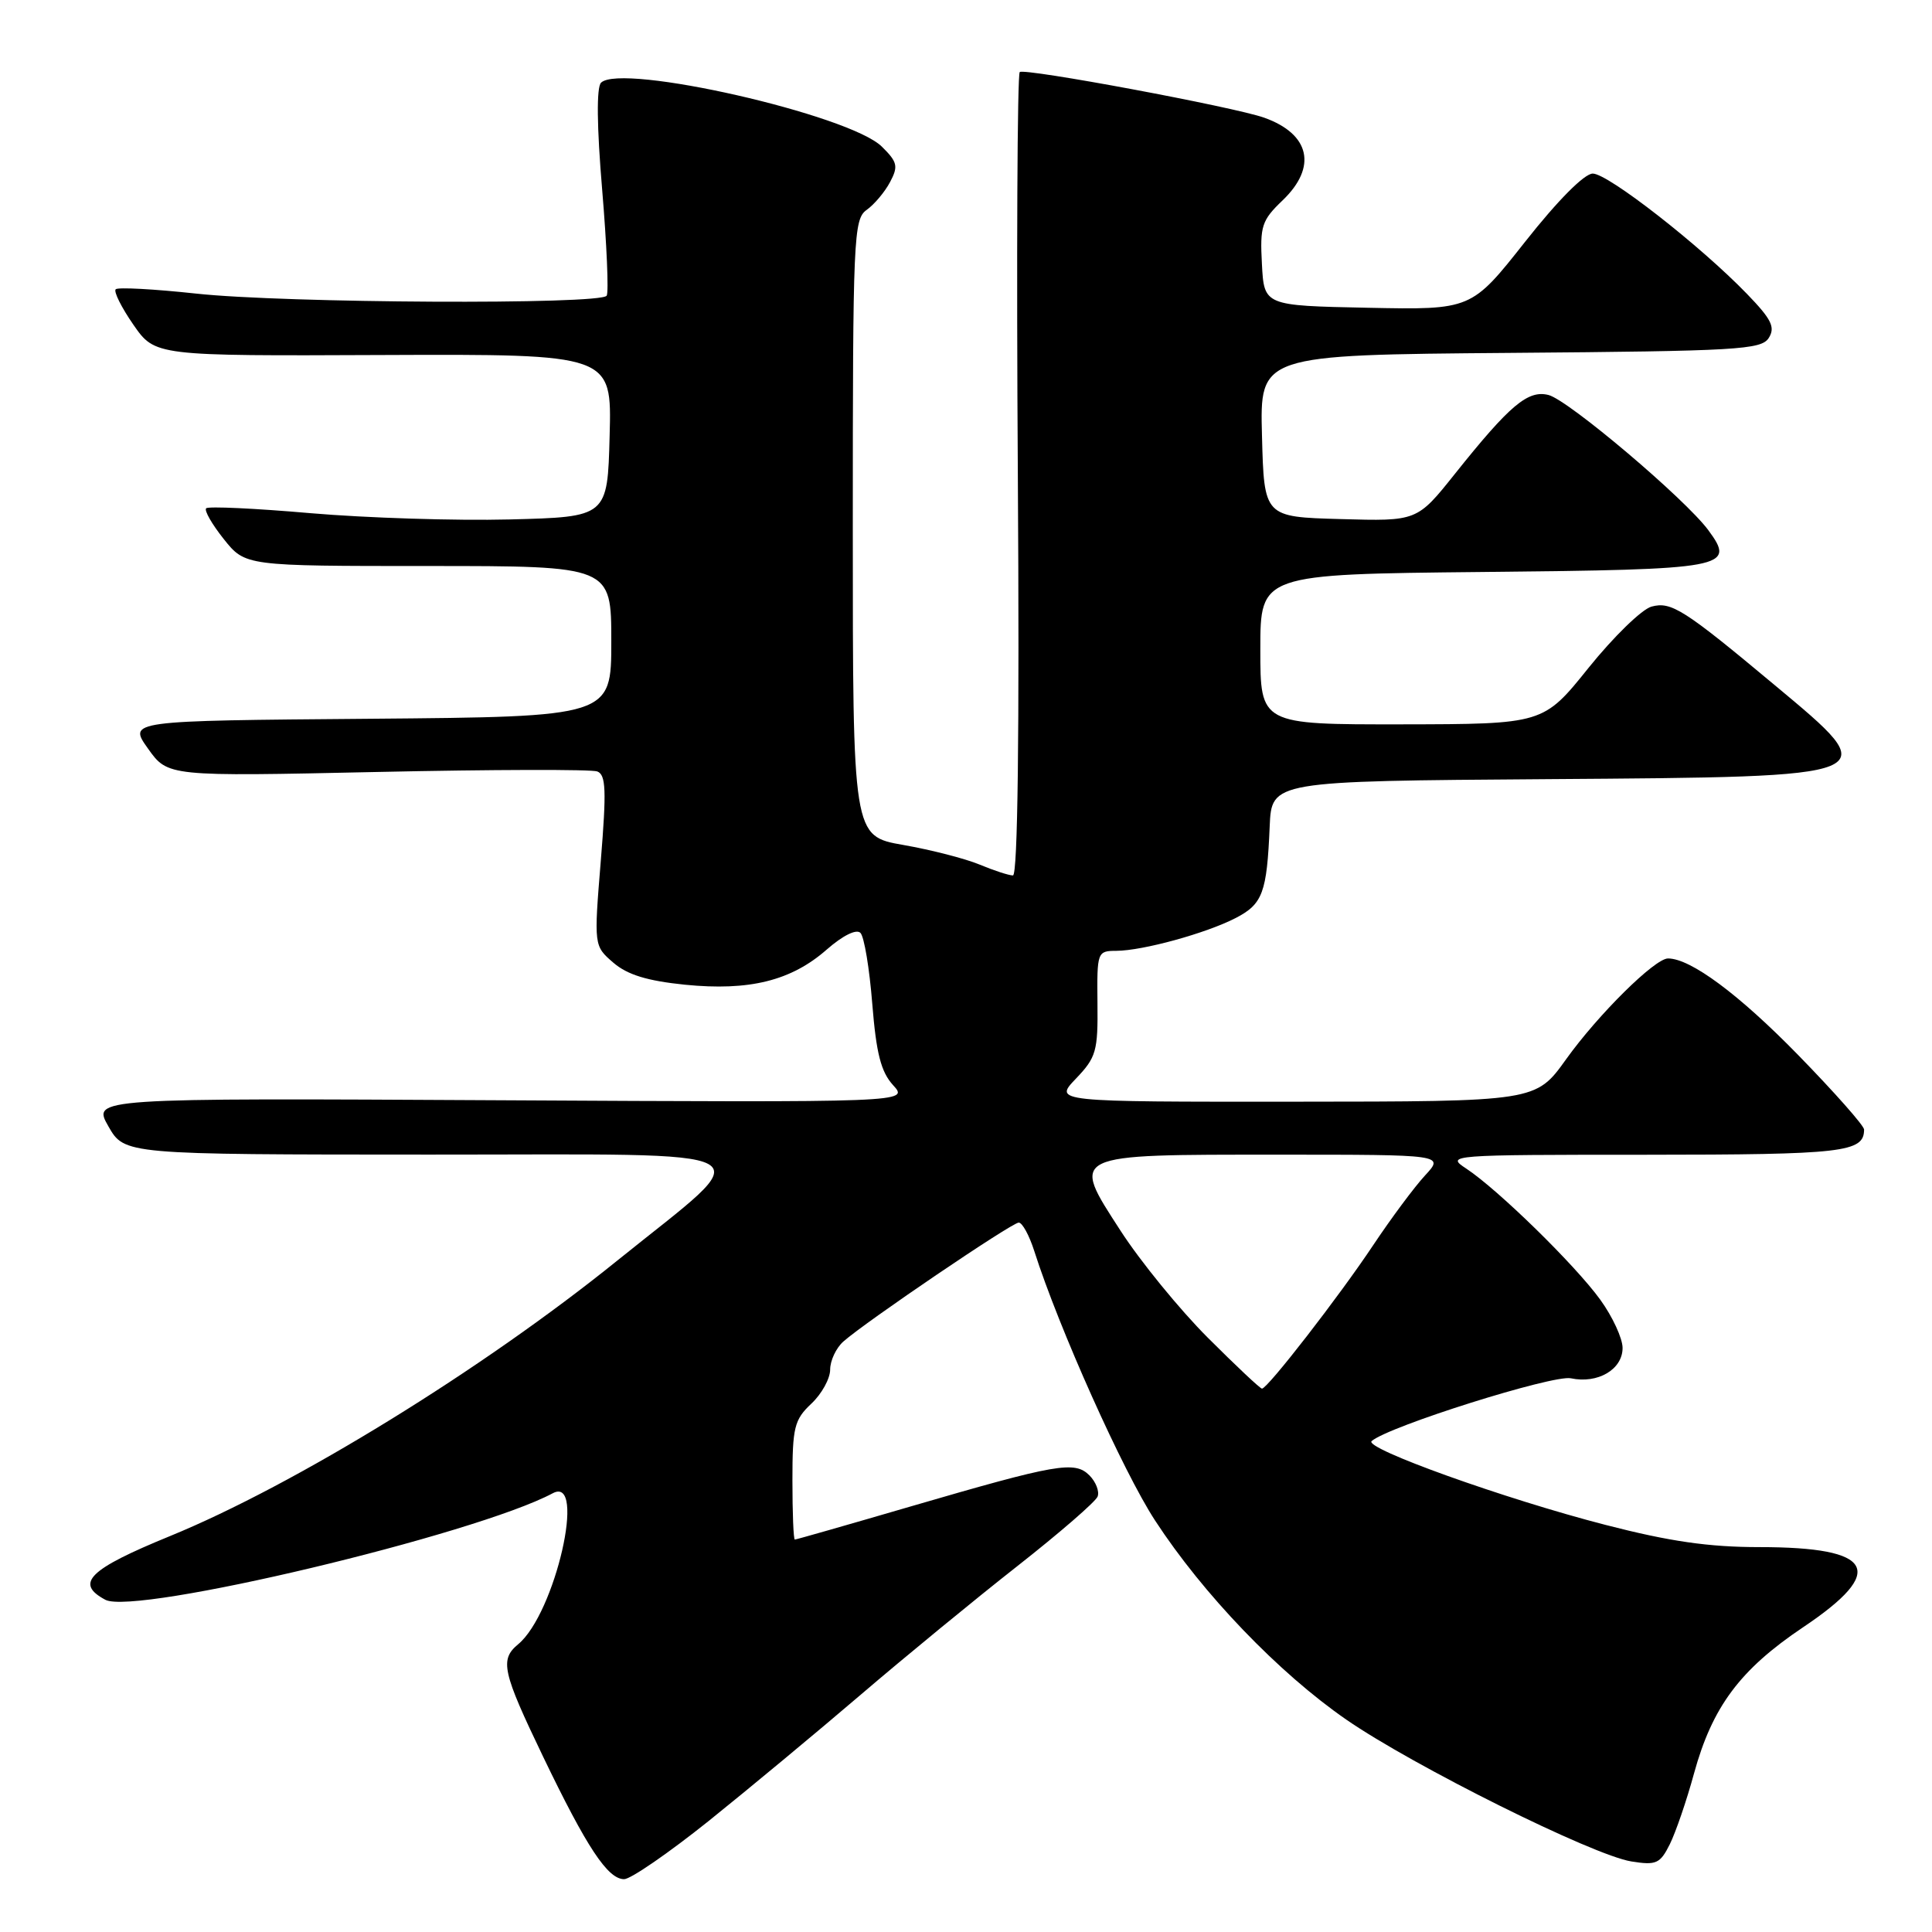 <?xml version="1.0" encoding="UTF-8" standalone="no"?>
<!DOCTYPE svg PUBLIC "-//W3C//DTD SVG 1.1//EN" "http://www.w3.org/Graphics/SVG/1.1/DTD/svg11.dtd" >
<svg xmlns="http://www.w3.org/2000/svg" xmlns:xlink="http://www.w3.org/1999/xlink" version="1.1" viewBox="0 0 256 256">
 <g >
 <path fill="currentColor"
d=" M 93.89 241.30 C 99.17 237.06 108.25 229.52 114.06 224.55 C 119.88 219.57 129.21 211.91 134.80 207.52 C 140.39 203.13 145.18 198.98 145.44 198.30 C 145.70 197.62 145.21 196.36 144.36 195.50 C 142.40 193.54 140.09 193.95 120.57 199.64 C 112.35 202.04 105.49 204.00 105.32 204.00 C 105.14 204.00 105.00 200.48 105.00 196.17 C 105.00 189.12 105.25 188.12 107.50 186.00 C 108.88 184.71 110.00 182.67 110.00 181.48 C 110.00 180.29 110.79 178.61 111.75 177.76 C 114.71 175.13 134.08 162.00 134.99 162.00 C 135.46 162.00 136.38 163.69 137.04 165.75 C 140.30 175.98 148.83 195.01 153.05 201.47 C 159.42 211.24 169.44 221.67 178.38 227.85 C 187.26 233.99 211.07 245.84 216.16 246.65 C 219.46 247.18 219.97 246.95 221.26 244.37 C 222.04 242.79 223.49 238.58 224.46 235.01 C 226.89 226.16 230.55 221.24 238.92 215.62 C 250.08 208.14 248.37 205.00 233.13 205.00 C 226.42 205.00 221.23 204.25 212.71 202.05 C 199.40 198.62 180.66 191.90 181.75 190.95 C 183.98 189.00 205.78 182.14 208.14 182.63 C 211.72 183.39 215.00 181.46 215.00 178.61 C 215.00 177.34 213.67 174.46 212.04 172.21 C 208.71 167.61 198.49 157.62 194.28 154.84 C 191.55 153.05 191.97 153.01 218.05 153.01 C 244.27 153.00 247.00 152.69 247.00 149.67 C 247.00 149.16 243.06 144.71 238.25 139.78 C 230.40 131.74 224.01 127.00 221.02 127.00 C 219.27 127.00 211.77 134.42 207.50 140.38 C 203.50 145.96 203.50 145.96 171.56 145.98 C 139.63 146.00 139.63 146.00 142.56 142.93 C 145.26 140.11 145.49 139.28 145.42 132.93 C 145.35 126.13 145.40 126.00 147.92 125.99 C 151.44 125.97 159.80 123.67 163.74 121.64 C 167.31 119.79 167.87 118.30 168.24 109.50 C 168.50 103.50 168.50 103.50 205.14 103.24 C 250.12 102.92 249.84 103.03 235.18 90.80 C 223.11 80.72 221.44 79.67 218.83 80.38 C 217.55 80.73 213.80 84.38 210.50 88.48 C 204.50 95.95 204.50 95.95 185.75 95.98 C 167.00 96.00 167.00 96.00 167.00 86.04 C 167.00 76.09 167.00 76.09 196.45 75.79 C 228.86 75.47 230.05 75.25 226.36 70.25 C 223.29 66.10 207.82 53.01 205.19 52.34 C 202.46 51.65 200.07 53.66 192.79 62.78 C 187.77 69.07 187.77 69.07 177.64 68.78 C 167.50 68.50 167.50 68.50 167.22 57.76 C 166.93 47.03 166.93 47.03 200.11 46.76 C 230.25 46.52 233.38 46.34 234.37 44.78 C 235.26 43.36 234.74 42.31 231.48 38.94 C 225.26 32.51 213.07 23.00 211.05 23.00 C 209.94 23.00 206.42 26.54 202.09 32.03 C 194.96 41.06 194.96 41.06 181.23 40.78 C 167.50 40.50 167.50 40.50 167.21 34.98 C 166.94 29.95 167.18 29.20 169.96 26.54 C 174.56 22.13 173.59 17.77 167.53 15.60 C 163.57 14.18 135.69 8.98 135.12 9.55 C 134.80 9.87 134.68 33.96 134.87 63.07 C 135.09 97.22 134.86 116.00 134.22 116.00 C 133.69 116.00 131.69 115.35 129.80 114.56 C 127.90 113.77 123.35 112.60 119.68 111.96 C 113.00 110.79 113.00 110.79 113.00 69.95 C 113.00 31.43 113.10 29.04 114.84 27.81 C 115.85 27.09 117.25 25.43 117.94 24.12 C 119.05 22.03 118.92 21.47 116.85 19.43 C 112.57 15.20 82.29 8.31 79.64 10.96 C 79.03 11.57 79.08 16.73 79.79 25.14 C 80.40 32.41 80.67 38.73 80.39 39.18 C 79.64 40.39 37.69 40.18 25.97 38.90 C 20.41 38.30 15.63 38.04 15.33 38.33 C 15.04 38.63 16.09 40.74 17.67 43.02 C 20.55 47.17 20.55 47.17 50.81 47.04 C 81.07 46.92 81.07 46.92 80.78 57.71 C 80.50 68.50 80.50 68.50 67.50 68.83 C 60.35 69.01 48.50 68.63 41.16 68.00 C 33.83 67.36 27.60 67.07 27.32 67.35 C 27.03 67.63 28.09 69.47 29.65 71.43 C 32.50 75.00 32.50 75.00 56.75 75.00 C 81.00 75.00 81.00 75.00 81.00 84.99 C 81.00 94.97 81.00 94.97 48.99 95.24 C 16.98 95.50 16.98 95.50 19.61 99.19 C 22.24 102.89 22.24 102.89 49.99 102.29 C 65.26 101.96 78.37 101.93 79.14 102.22 C 80.29 102.66 80.37 104.71 79.61 114.04 C 78.69 125.33 78.69 125.33 81.27 127.56 C 83.14 129.17 85.77 129.97 90.76 130.48 C 99.30 131.33 104.84 129.96 109.56 125.81 C 111.68 123.96 113.47 123.07 114.01 123.61 C 114.51 124.11 115.21 128.33 115.58 133.01 C 116.11 139.59 116.73 142.02 118.34 143.79 C 120.43 146.08 120.43 146.08 66.33 145.79 C 12.23 145.50 12.23 145.50 14.36 149.24 C 16.50 152.98 16.50 152.98 56.94 152.99 C 103.23 153.00 100.85 151.66 81.81 167.02 C 63.96 181.44 39.07 196.77 22.50 203.55 C 11.75 207.95 9.88 209.80 13.96 211.98 C 17.89 214.08 63.00 203.34 73.25 197.86 C 77.77 195.45 73.56 213.82 68.66 217.87 C 66.20 219.91 66.55 221.51 71.98 232.80 C 77.76 244.81 80.53 249.00 82.70 249.00 C 83.57 249.00 88.60 245.53 93.89 241.30 Z  M 160.03 177.24 C 156.31 173.52 151.11 167.15 148.48 163.08 C 141.85 152.83 141.50 153.00 169.38 153.00 C 191.37 153.00 191.37 153.00 188.83 155.75 C 187.43 157.26 184.33 161.43 181.95 165.00 C 177.45 171.76 167.96 184.00 167.22 184.00 C 166.98 184.00 163.75 180.96 160.03 177.24 Z "/>
</g>
</svg>